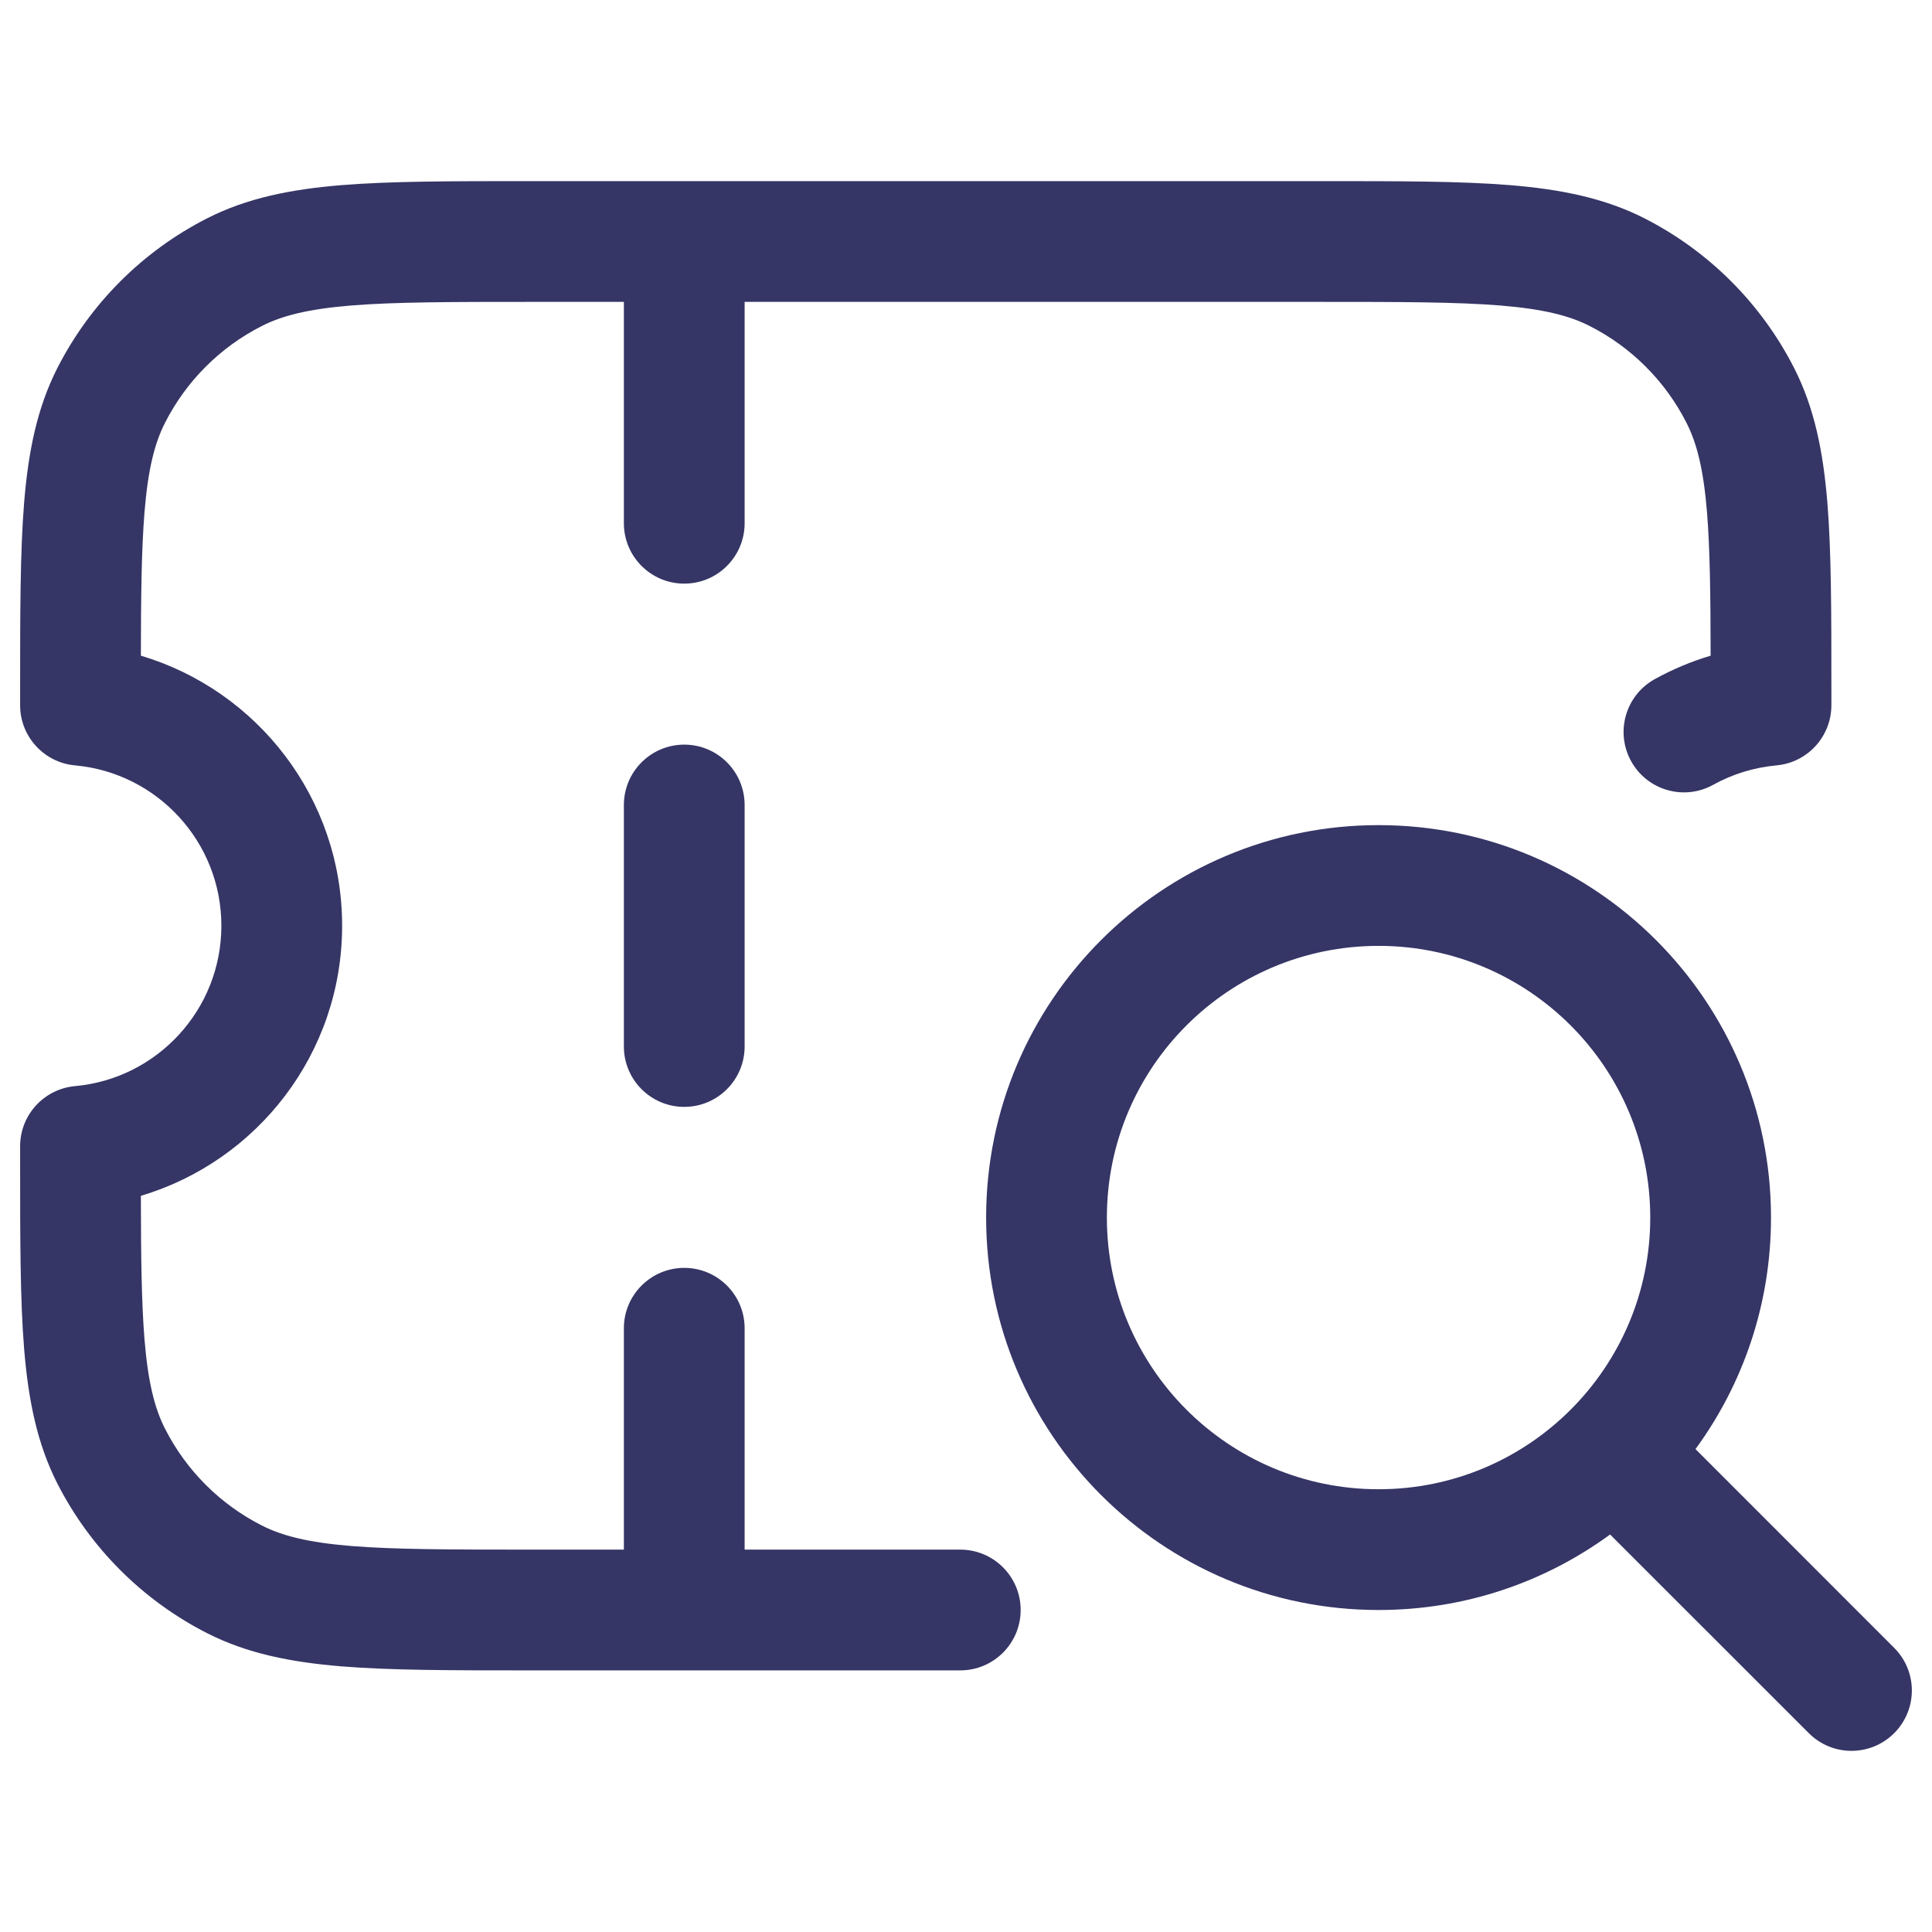 <svg width="24" height="24" viewBox="0 0 24 24" fill="none" xmlns="http://www.w3.org/2000/svg">
<path d="M6.567 2.25C5.615 2.25 4.854 2.25 4.24 2.3C3.61 2.352 3.068 2.46 2.571 2.713C1.771 3.121 1.121 3.771 0.713 4.571C0.46 5.068 0.352 5.61 0.3 6.24C0.25 6.854 0.25 7.615 0.25 8.567V8.761C0.25 9.149 0.546 9.473 0.933 9.508C1.951 9.6 2.75 10.457 2.75 11.5C2.75 12.543 1.951 13.4 0.933 13.492C0.546 13.527 0.25 13.851 0.25 14.239V14.433C0.25 15.385 0.25 16.146 0.3 16.76C0.352 17.39 0.46 17.932 0.713 18.43C1.121 19.229 1.771 19.879 2.571 20.287C3.068 20.54 3.61 20.648 4.24 20.7C4.854 20.75 5.615 20.75 6.567 20.75H11.929C12.343 20.75 12.679 20.414 12.679 20C12.679 19.586 12.343 19.25 11.929 19.25H9.25V16.5C9.25 16.086 8.914 15.75 8.5 15.75C8.086 15.75 7.75 16.086 7.75 16.5V19.25H6.6C5.608 19.25 4.908 19.249 4.362 19.205C3.825 19.161 3.503 19.078 3.252 18.95C2.734 18.687 2.313 18.266 2.05 17.748C1.922 17.497 1.839 17.175 1.795 16.638C1.758 16.179 1.751 15.613 1.75 14.855C3.196 14.424 4.25 13.086 4.25 11.5C4.25 9.914 3.196 8.576 1.75 8.145C1.751 7.388 1.758 6.821 1.795 6.362C1.839 5.825 1.922 5.503 2.05 5.252C2.313 4.734 2.734 4.313 3.252 4.05C3.503 3.922 3.825 3.839 4.362 3.795C4.908 3.751 5.608 3.75 6.6 3.75H7.75V6.5C7.75 6.914 8.086 7.25 8.5 7.25C8.914 7.25 9.25 6.914 9.25 6.5V3.75H16.4C17.392 3.75 18.092 3.751 18.638 3.795C19.175 3.839 19.497 3.922 19.748 4.05C20.266 4.313 20.687 4.734 20.95 5.252C21.078 5.503 21.161 5.825 21.205 6.362C21.242 6.821 21.249 7.388 21.25 8.145C21.006 8.218 20.774 8.316 20.555 8.437C20.193 8.638 20.062 9.094 20.263 9.457C20.464 9.819 20.92 9.95 21.282 9.749C21.519 9.618 21.784 9.534 22.067 9.508C22.454 9.473 22.75 9.149 22.75 8.761V8.567C22.75 7.615 22.75 6.854 22.7 6.24C22.648 5.61 22.54 5.068 22.287 4.571C21.879 3.771 21.229 3.121 20.43 2.713C19.932 2.46 19.39 2.352 18.76 2.3C18.146 2.25 17.385 2.25 16.433 2.25H6.567Z" fill="#353566"/>
<path d="M9.25 10C9.25 9.586 8.914 9.25 8.5 9.25C8.086 9.25 7.75 9.586 7.75 10V13C7.75 13.414 8.086 13.75 8.5 13.75C8.914 13.75 9.25 13.414 9.25 13V10Z" fill="#353566"/>
<path fill-rule="evenodd" clip-rule="evenodd" d="M12.25 15.125C12.25 12.433 14.433 10.25 17.125 10.25C19.817 10.25 22 12.433 22 15.125C22 16.201 21.652 17.195 21.062 18.001L23.53 20.47C23.823 20.763 23.823 21.237 23.53 21.53C23.237 21.823 22.762 21.823 22.47 21.53L20.001 19.062C19.195 19.652 18.201 20 17.125 20C14.433 20 12.25 17.817 12.25 15.125ZM17.125 11.75C15.261 11.75 13.75 13.261 13.75 15.125C13.75 16.989 15.261 18.5 17.125 18.5C18.989 18.5 20.5 16.989 20.5 15.125C20.5 13.261 18.989 11.75 17.125 11.75Z" fill="#353566"/>
</svg>
